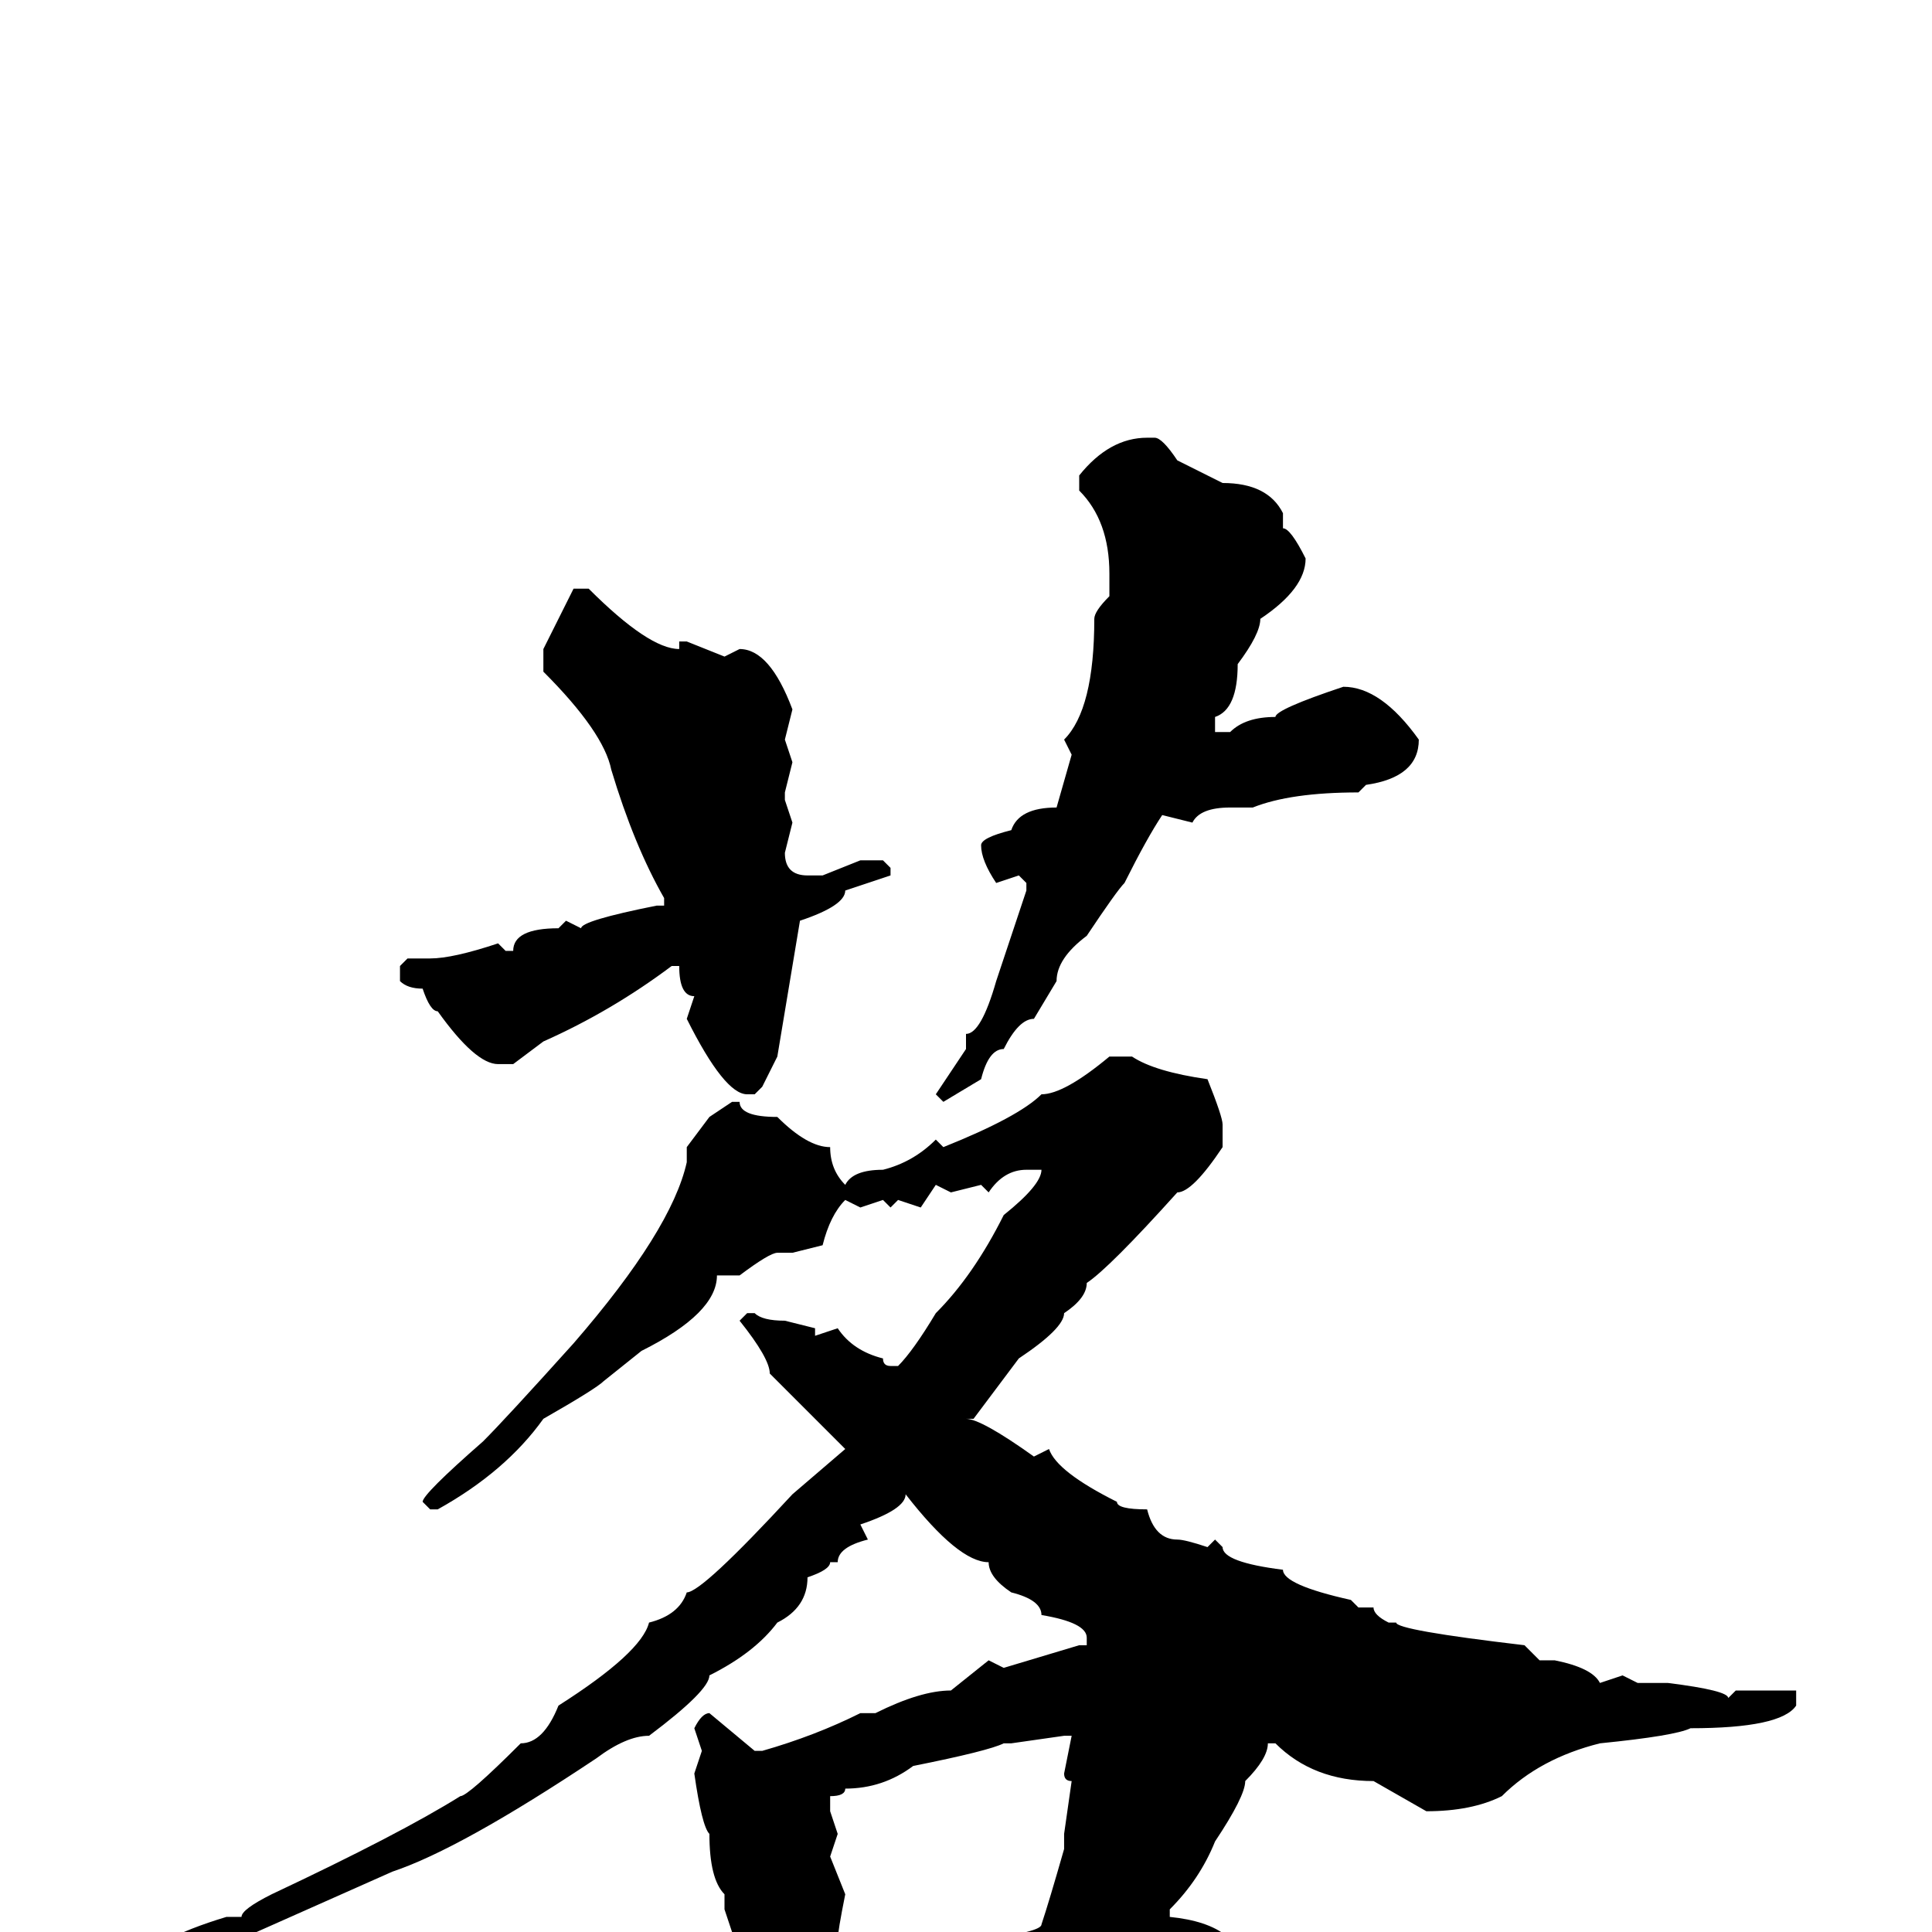 <svg xmlns="http://www.w3.org/2000/svg" viewBox="0 -256 256 256">
	<path fill="#000000" d="M152 -198H153Q154 -198 156 -195L162 -192Q168 -192 170 -188V-186Q171 -186 173 -182Q173 -178 167 -174Q167 -172 164 -168Q164 -162 161 -161V-159H163Q165 -161 169 -161Q169 -162 178 -165Q183 -165 188 -158Q188 -153 181 -152L180 -151Q171 -151 166 -149H163Q159 -149 158 -147L154 -148Q152 -145 149 -139Q148 -138 144 -132Q140 -129 140 -126L137 -121Q135 -121 133 -117Q131 -117 130 -113L125 -110L124 -111L128 -117V-119Q130 -119 132 -126L136 -138V-139L135 -140L132 -139Q130 -142 130 -144Q130 -145 134 -146Q135 -149 140 -149L142 -156L141 -158Q145 -162 145 -174Q145 -175 147 -177V-180Q147 -187 143 -191V-193Q147 -198 152 -198ZM78 -178Q86 -170 90 -170V-171H91L96 -169L98 -170Q102 -170 105 -162L104 -158L105 -155L104 -151V-150L105 -147L104 -143Q104 -140 107 -140H109L114 -142H117L118 -141V-140L112 -138Q112 -136 106 -134L103 -116L101 -112L100 -111H99Q96 -111 91 -121L92 -124Q90 -124 90 -128H89Q81 -122 72 -118L68 -115H66Q63 -115 58 -122Q57 -122 56 -125Q54 -125 53 -126V-128L54 -129H57Q60 -129 66 -131L67 -130H68Q68 -133 74 -133L75 -134L77 -133Q77 -134 87 -136H88V-137Q84 -144 81 -154Q80 -159 72 -167V-169V-170L76 -178ZM150 -116Q153 -114 160 -113Q162 -108 162 -107V-104Q158 -98 156 -98Q147 -88 144 -86Q144 -84 141 -82Q141 -80 135 -76L129 -68H128Q130 -68 137 -63L139 -64Q140 -61 148 -57Q148 -56 152 -56Q153 -52 156 -52Q157 -52 160 -51L161 -52L162 -51Q162 -49 170 -48Q170 -46 179 -44L180 -43H182Q182 -42 184 -41H185Q185 -40 202 -38L204 -36H206Q211 -35 212 -33L215 -34L217 -33H221Q229 -32 229 -31L230 -32H233H238V-31V-30Q236 -27 224 -27Q222 -26 212 -25Q204 -23 199 -18Q195 -16 189 -16L182 -20Q174 -20 169 -25H168Q168 -23 165 -20Q165 -18 161 -12Q159 -7 155 -3V-2Q165 -1 165 6Q165 9 161 10H159L155 11Q150 10 147 10H146L143 11L134 10Q134 12 130 12H127Q117 13 116 14H112L111 18Q107 23 106 23Q101 23 99 10L98 3L96 -3V-5Q94 -7 94 -13Q93 -14 92 -21L93 -24L92 -27Q93 -29 94 -29L100 -24H101Q108 -26 114 -29H116Q122 -32 126 -32L131 -36L133 -35L143 -38H144V-39Q144 -41 138 -42Q138 -44 134 -45Q131 -47 131 -49Q127 -49 120 -58Q120 -56 114 -54L115 -52Q111 -51 111 -49H110Q110 -48 107 -47Q107 -43 103 -41Q100 -37 94 -34Q94 -32 86 -26Q83 -26 79 -23Q61 -11 52 -8L34 0L30 1Q30 3 20 6L19 7H18L17 5Q20 1 30 -2H32Q32 -3 36 -5Q53 -13 61 -18Q62 -18 69 -25Q72 -25 74 -30Q85 -37 86 -41Q90 -42 91 -45Q93 -45 105 -58L112 -64L102 -74Q102 -76 98 -81L99 -82H100Q101 -81 104 -81L108 -80V-79L111 -80Q113 -77 117 -76Q117 -75 118 -75H119Q121 -77 124 -82Q129 -87 133 -95Q138 -99 138 -101H137H136Q133 -101 131 -98L130 -99L126 -98L124 -99L122 -96L119 -97L118 -96L117 -97L114 -96L112 -97Q110 -95 109 -91L105 -90H103Q102 -90 98 -87H95Q95 -82 85 -77L80 -73Q79 -72 72 -68Q67 -61 58 -56H57L56 -57Q56 -58 64 -65Q67 -68 76 -78Q89 -93 91 -102V-104L94 -108L97 -110H98Q98 -108 103 -108Q107 -104 110 -104Q110 -101 112 -99Q113 -101 117 -101Q121 -102 124 -105L125 -104Q135 -108 138 -111Q141 -111 147 -116ZM134 -25H133Q131 -24 121 -22Q117 -19 112 -19Q112 -18 110 -18V-16L111 -13L110 -10L112 -5Q111 0 111 1L112 4L111 5L112 6L117 4H119V5H120Q120 3 130 1Q138 0 138 -1Q139 -4 141 -11V-13L142 -20Q141 -20 141 -21L142 -26H141Z"/>
</svg>